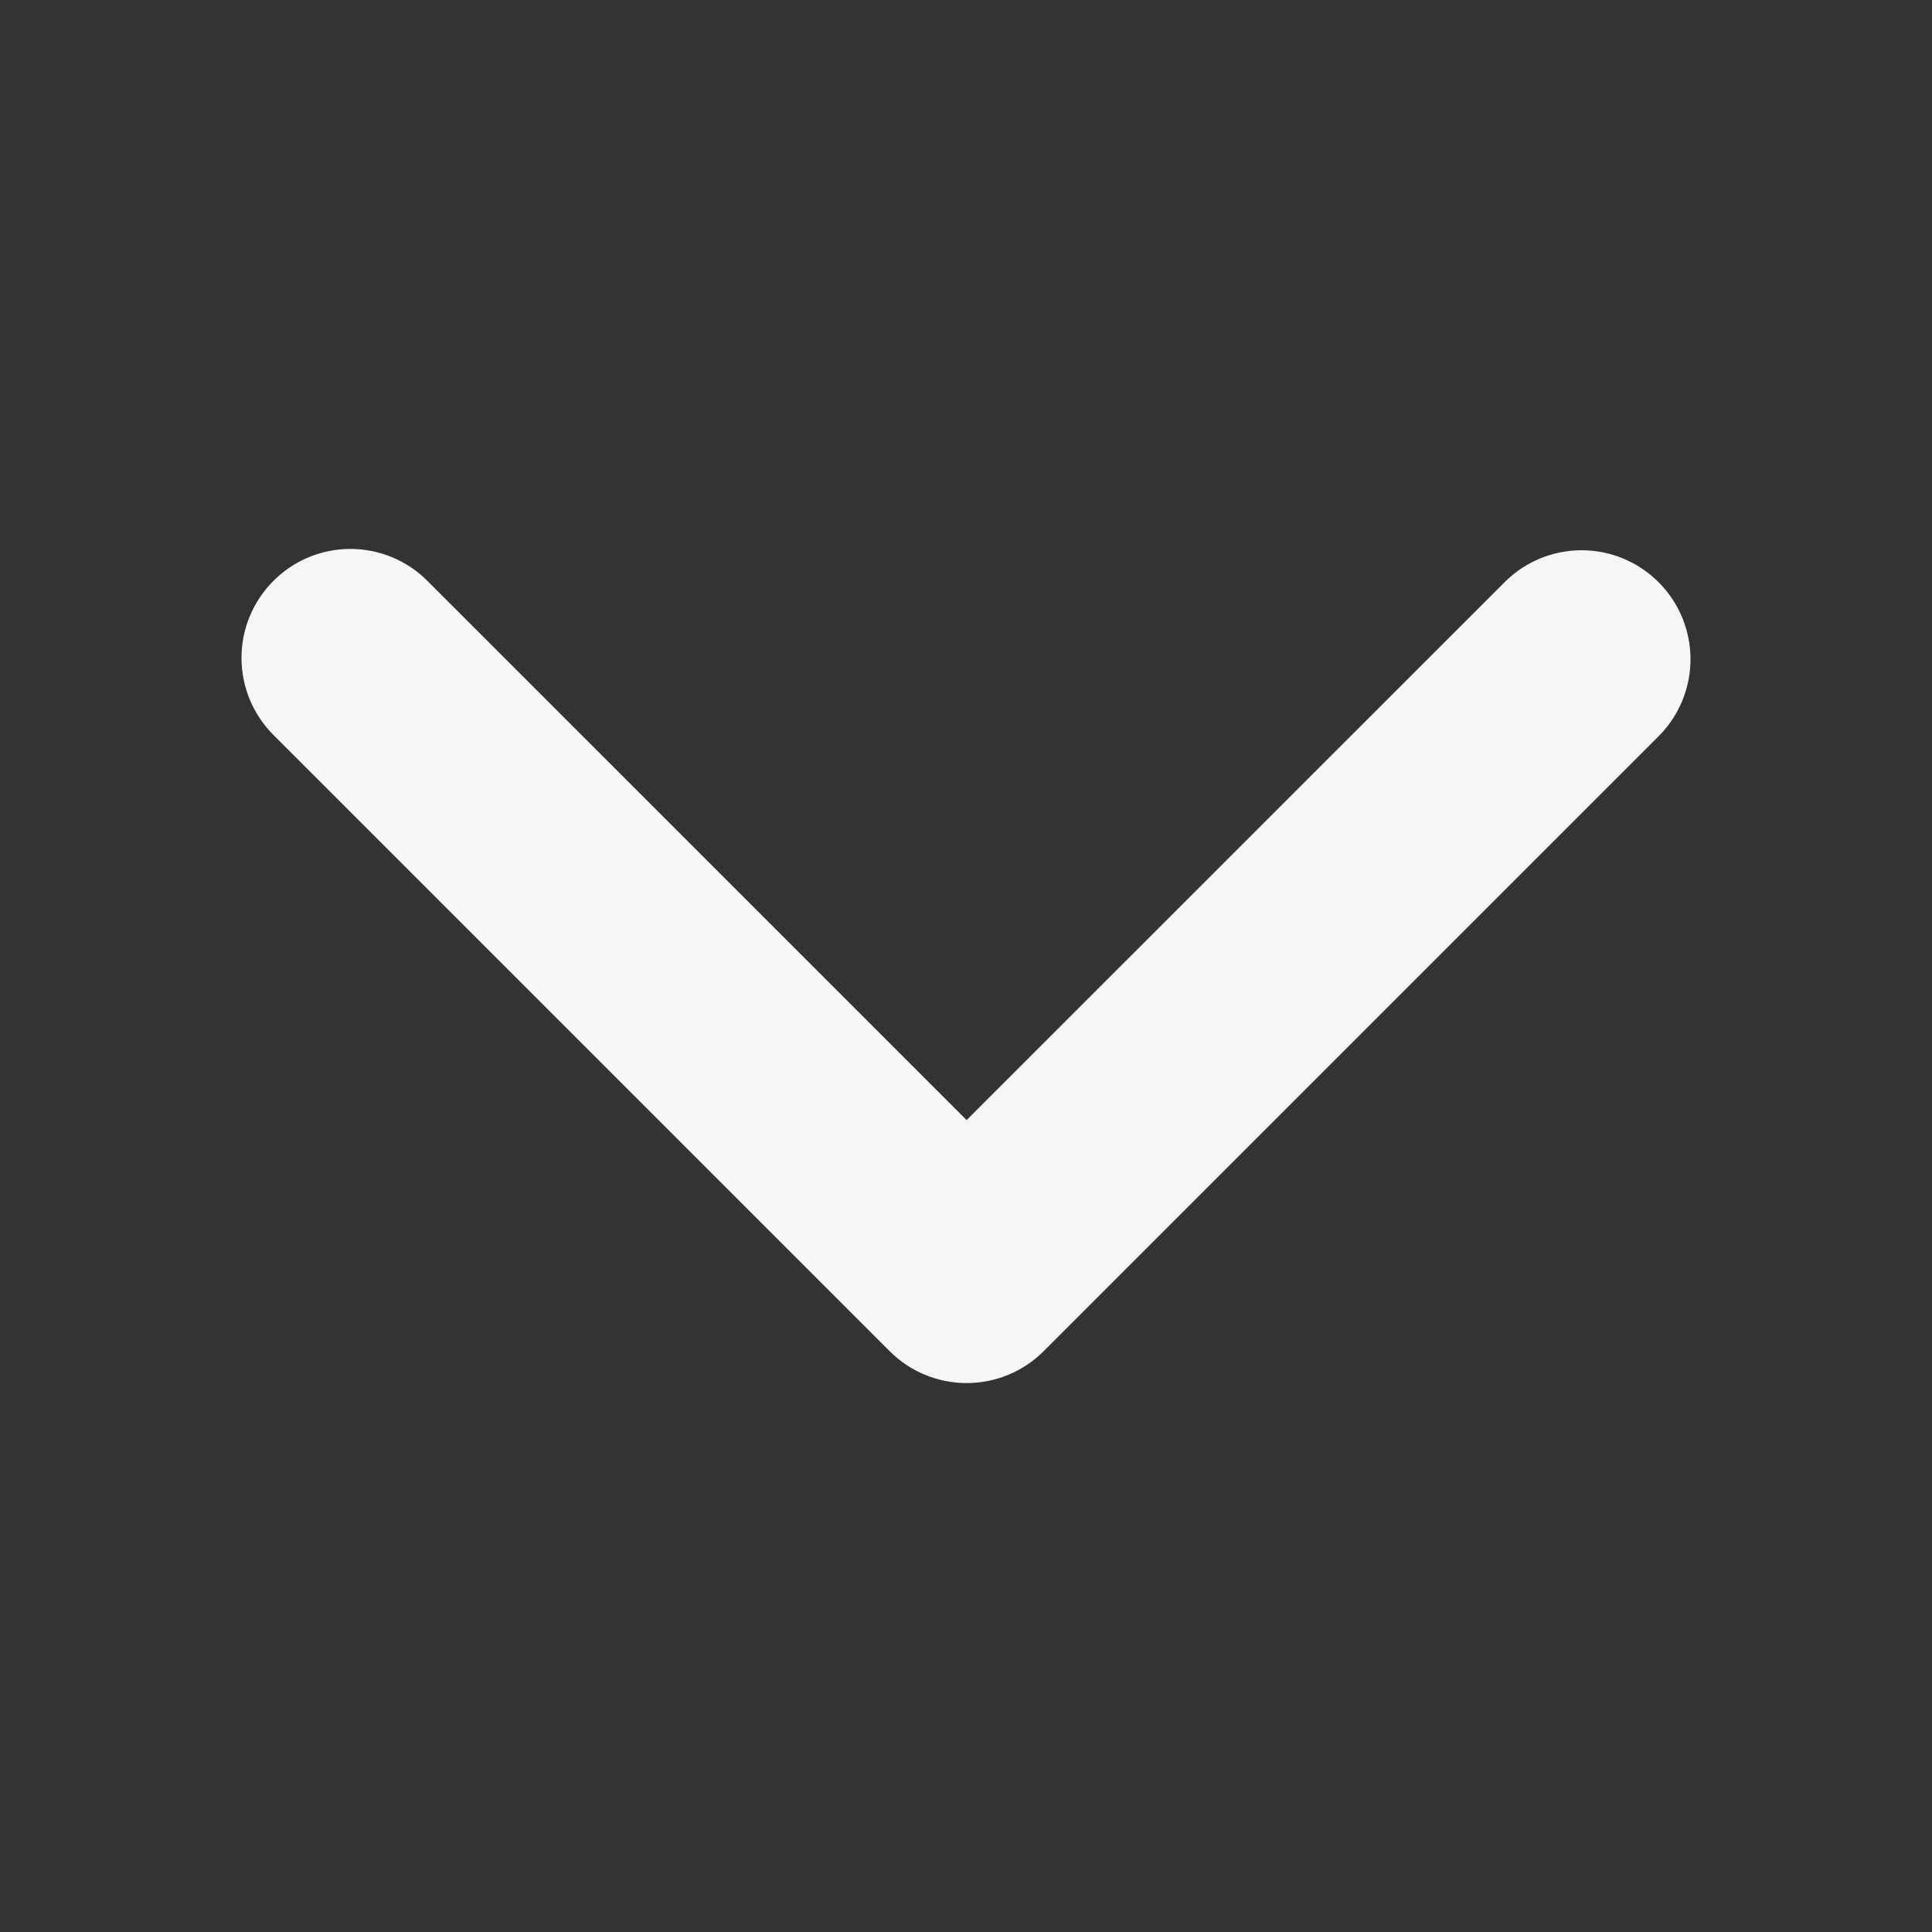 <svg width="16" height="16" viewBox="0 0 16 16" fill="none" xmlns="http://www.w3.org/2000/svg">
<rect x="0" y="0" width="16" height="16" fill="#333333" stroke="none"/>
<g id="Name=Down, State=selected, Dimension=medium">
<g id="Group 155">
<path id="Vector" d="M2.264 4.811C2.433 4.641 2.663 4.546 2.902 4.546C3.141 4.546 3.371 4.641 3.54 4.811L8.005 9.276L12.471 4.811C12.641 4.646 12.869 4.555 13.106 4.557C13.342 4.559 13.569 4.654 13.736 4.822C13.903 4.989 13.998 5.215 14 5.452C14.002 5.688 13.911 5.916 13.747 6.086L8.643 11.19C8.474 11.359 8.245 11.454 8.005 11.454C7.766 11.454 7.537 11.359 7.368 11.19L2.264 6.086C2.095 5.917 2 5.688 2 5.448C2 5.209 2.095 4.98 2.264 4.811Z" fill="#F6F6F6"/>
</g>
</g>
</svg>
